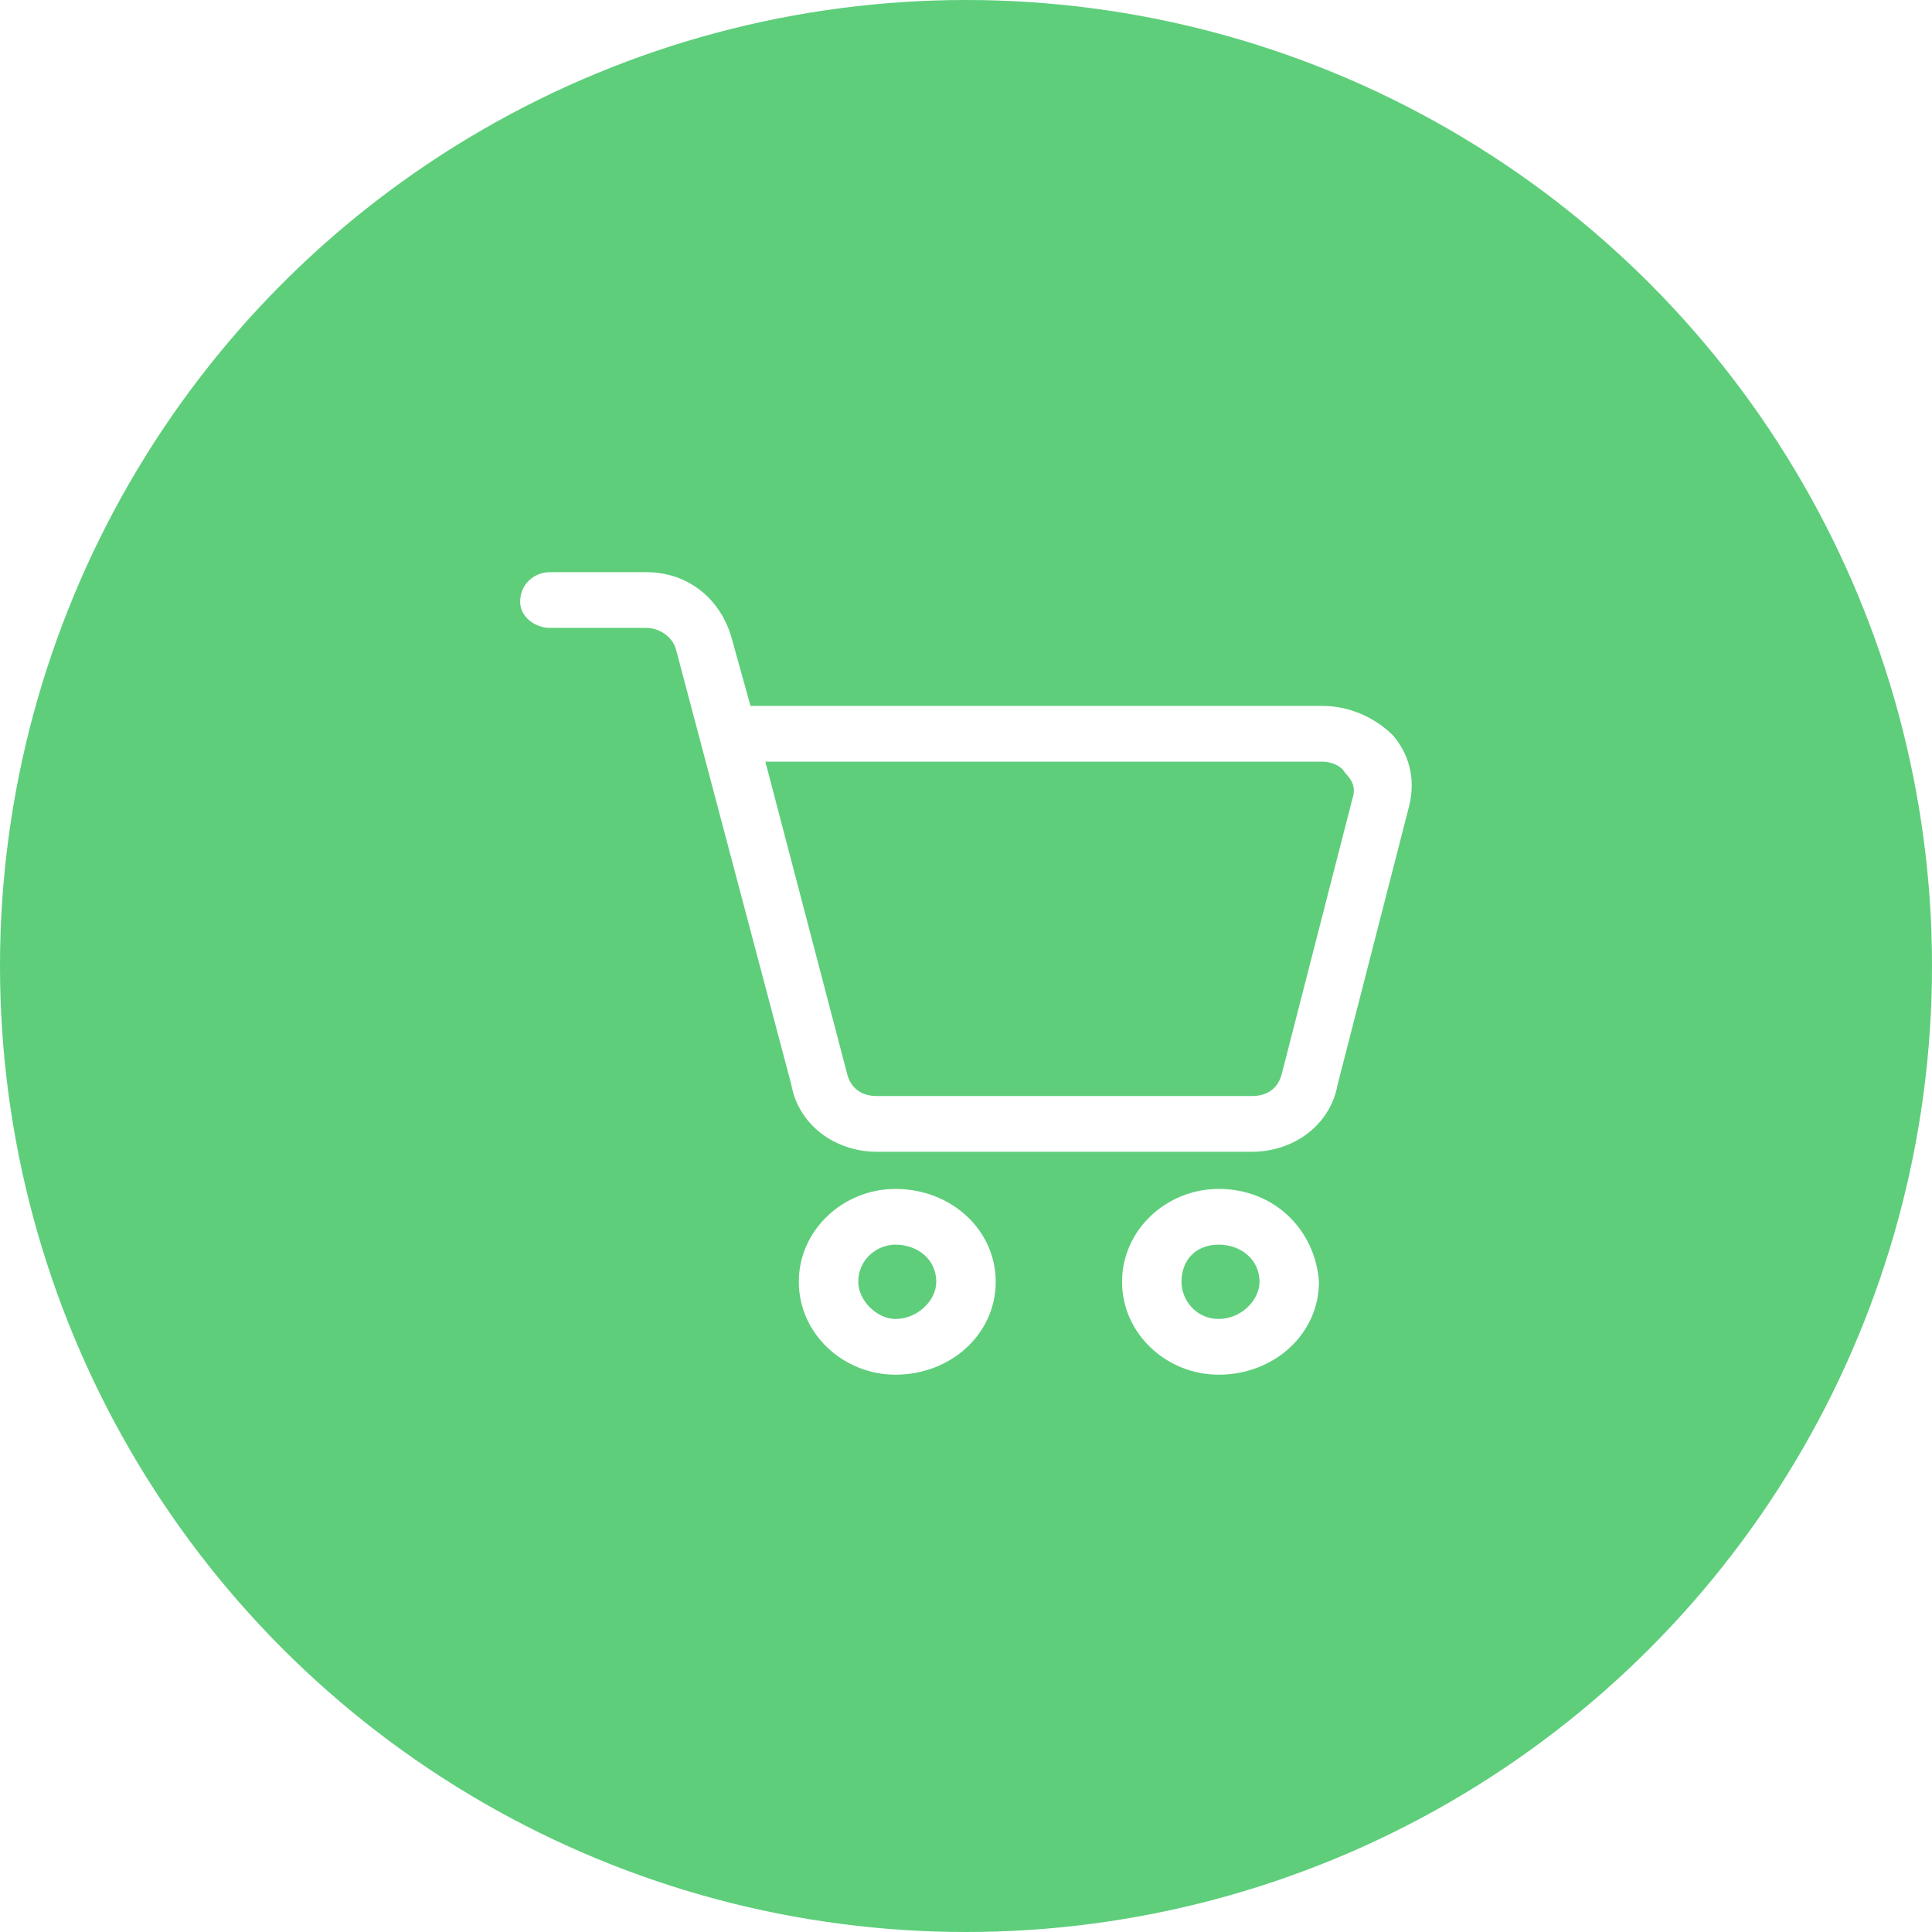 <svg version="1.2" xmlns="http://www.w3.org/2000/svg" viewBox="0 0 52 52" width="52" height="52">
	<title>Surface-svg</title>
	<style>
		.s0 { fill: #e5e5e5 } 
		.s1 { fill: #ffffff } 
		.s2 { fill: #5ece7b } 
	</style>
	<path id="Layer" class="s0" d="m0 0h52v52h-52z"/>
	<path id="Layer" class="s1" d="m-403-1198h1440v1513h-1440z"/>
	<g id="Layer">
		<g id="Layer">
			<g id="Layer">
				<circle id="Layer" class="s2" cx="26" cy="26" r="26"/>
				<path id="Layer" fill-rule="evenodd" class="s1" d="m37.5 19.8c0.5 0.6 0.6 1.3 0.4 2l-1.9 7.4c-0.2 1.1-1.2 1.8-2.3 1.8h-10.1c-1.1 0-2.1-0.7-2.3-1.8l-3.1-11.7c-0.1-0.4-0.5-0.6-0.8-0.6h-2.6c-0.4 0-0.8-0.3-0.8-0.7 0-0.5 0.4-0.8 0.8-0.8h2.6c1.1 0 2 0.7 2.3 1.8l0.5 1.8h15.4c0.7 0 1.4 0.3 1.9 0.8zm-1.1 1.7c0.1-0.3 0-0.5-0.2-0.7-0.1-0.2-0.4-0.3-0.6-0.3h-15l2.2 8.4c0.1 0.4 0.4 0.6 0.8 0.6h10.1c0.4 0 0.7-0.2 0.8-0.6l1.9-7.4z"/>
				<path id="Layer" fill-rule="evenodd" class="s1" d="m24.1 32c1.5 0 2.7 1.1 2.7 2.5 0 1.4-1.2 2.5-2.7 2.5-1.4 0-2.6-1.1-2.6-2.5 0-1.4 1.2-2.5 2.6-2.5zm1.1 2.5c0-0.6-0.5-1-1.1-1-0.5 0-1 0.4-1 1 0 0.5 0.5 1 1 1 0.6 0 1.1-0.5 1.1-1z"/>
				<path id="Layer" fill-rule="evenodd" class="s1" d="m35.5 34.5c0 1.4-1.2 2.5-2.7 2.5-1.4 0-2.6-1.1-2.6-2.5 0-1.4 1.2-2.5 2.6-2.5 1.5 0 2.6 1.1 2.7 2.5zm-1.6 0c0-0.6-0.5-1-1.1-1-0.6 0-1 0.4-1 1 0 0.5 0.4 1 1 1 0.6 0 1.1-0.5 1.1-1z"/>
			</g>
		</g>
	</g>
</svg>